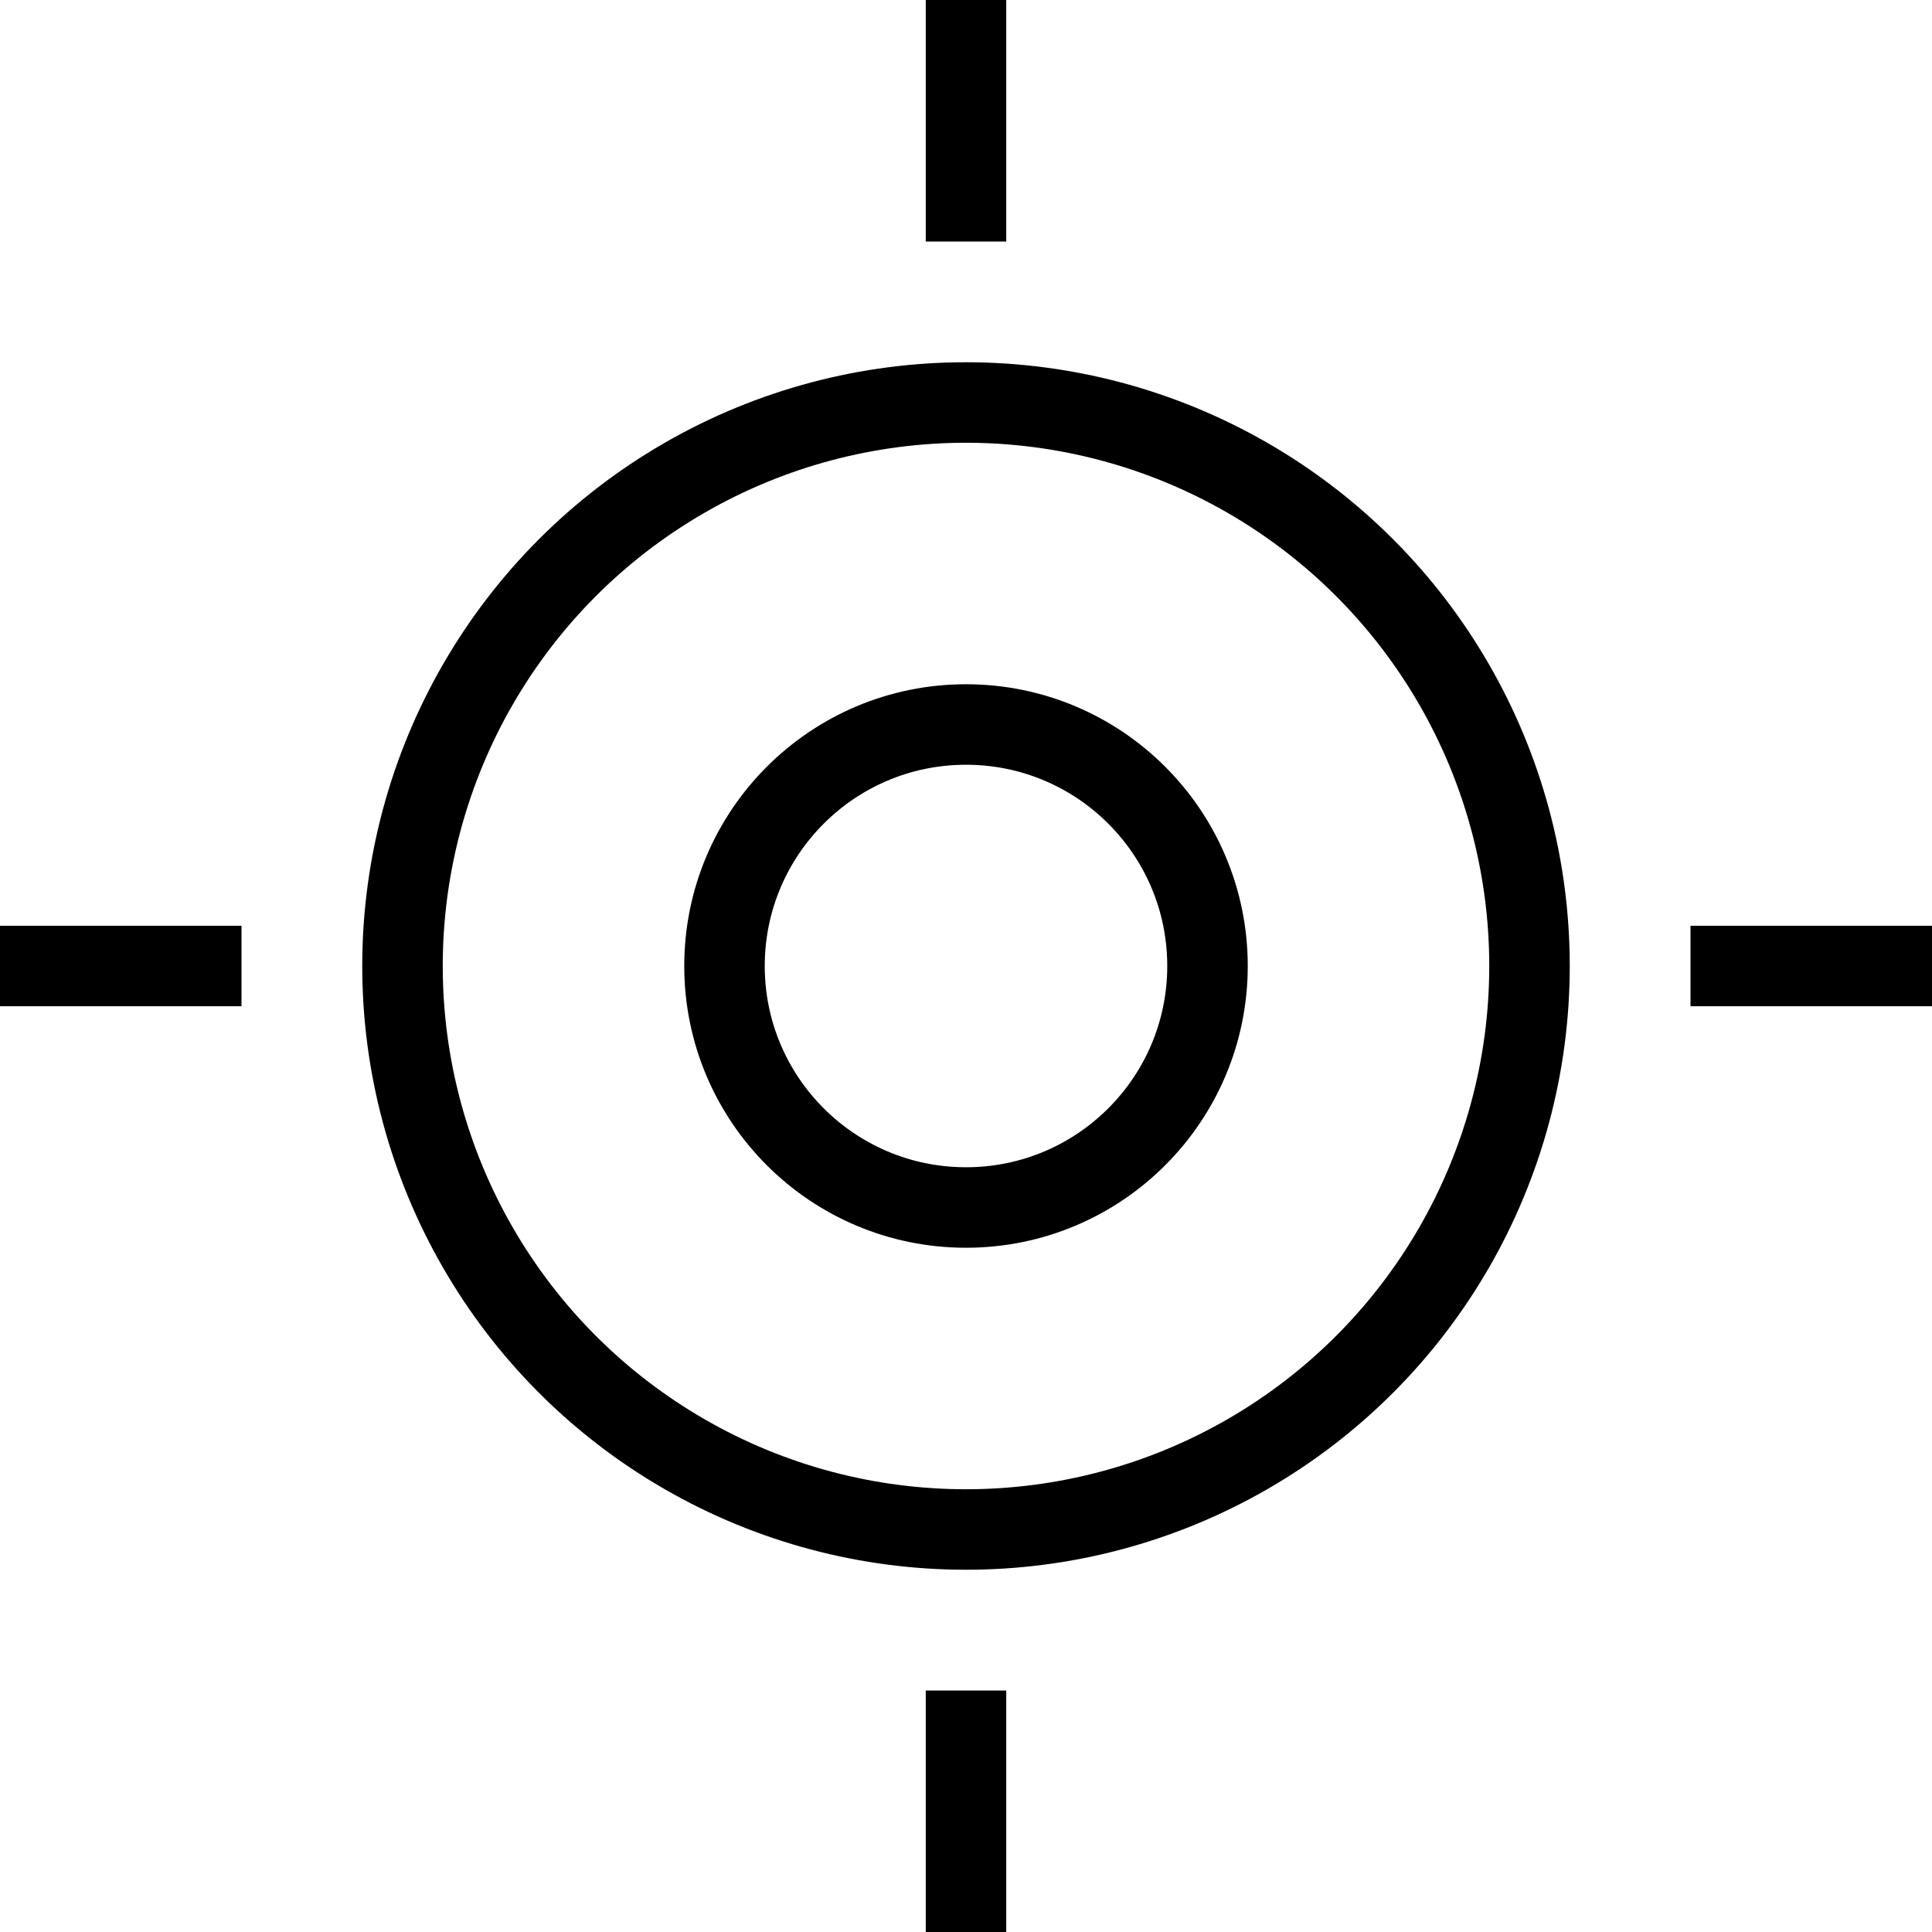 <svg id="target" xmlns="http://www.w3.org/2000/svg" viewBox="0 0 48 48"><title>crosshairs</title><line x1="24" y1="5" x2="24" y2="1" fill="none" stroke="currentColor" stroke-linecap="square" stroke-linejoin="round" stroke-width="2"/><line x1="24" y1="47" x2="24" y2="43" fill="none" stroke="currentColor" stroke-linecap="square" stroke-linejoin="round" stroke-width="2"/><line x1="1" y1="24" x2="5" y2="24" fill="none" stroke="currentColor" stroke-linecap="square" stroke-linejoin="round" stroke-width="2"/><line x1="43" y1="24" x2="47" y2="24" fill="none" stroke="currentColor" stroke-linecap="square" stroke-linejoin="round" stroke-width="2"/><circle cx="24" cy="24" r="14" fill="none" stroke="currentColor" stroke-linecap="square" stroke-linejoin="round" stroke-width="2"/><circle cx="24" cy="24" r="6" fill="none" stroke="currentColor" stroke-linecap="square" stroke-linejoin="round" stroke-width="2"/></svg>